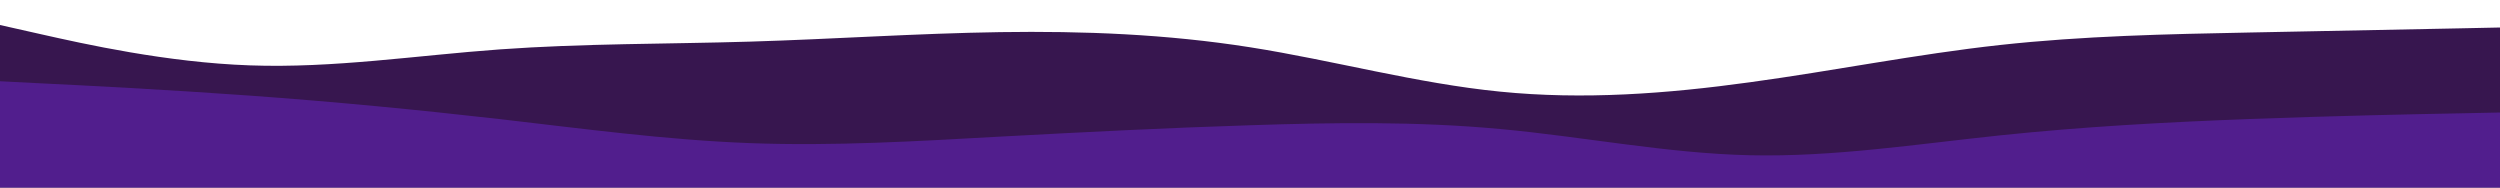 <svg id="visual" viewBox="0 0 2000 150" width="2000" height="150" xmlns="http://www.w3.org/2000/svg" xmlns:xlink="http://www.w3.org/1999/xlink" version="1.1"><path d="M0 20L33.3 27.5C66.7 35 133.3 50 200 52.3C266.7 54.7 333.3 44.3 400 39.5C466.7 34.7 533.3 35.3 600 33.3C666.7 31.3 733.3 26.7 800 25.7C866.7 24.7 933.3 27.3 1000 37.8C1066.7 48.3 1133.3 66.7 1200 73.3C1266.7 80 1333.3 75 1400 65.8C1466.7 56.7 1533.3 43.3 1600 36C1666.7 28.7 1733.3 27.3 1800 26C1866.7 24.7 1933.3 23.3 1966.7 22.7L2000 22L2000 151L1966.7 151C1933.3 151 1866.7 151 1800 151C1733.3 151 1666.7 151 1600 151C1533.3 151 1466.7 151 1400 151C1333.3 151 1266.7 151 1200 151C1133.3 151 1066.7 151 1000 151C933.3 151 866.7 151 800 151C733.3 151 666.7 151 600 151C533.3 151 466.7 151 400 151C333.3 151 266.7 151 200 151C133.3 151 66.7 151 33.3 151L0 151Z" fill="#37164f"></path><path d="M0 65L33.3 66.7C66.7 68.3 133.3 71.7 200 76.5C266.7 81.3 333.3 87.7 400 95.3C466.7 103 533.3 112 600 114.5C666.7 117 733.3 113 800 109.3C866.7 105.7 933.3 102.3 1000 100.2C1066.7 98 1133.3 97 1200 103.2C1266.7 109.3 1333.3 122.7 1400 124.2C1466.7 125.7 1533.3 115.3 1600 108.3C1666.7 101.3 1733.3 97.7 1800 95.2C1866.7 92.7 1933.3 91.3 1966.7 90.7L2000 90L2000 151L1966.7 151C1933.3 151 1866.7 151 1800 151C1733.3 151 1666.7 151 1600 151C1533.3 151 1466.7 151 1400 151C1333.3 151 1266.7 151 1200 151C1133.3 151 1066.7 151 1000 151C933.3 151 866.7 151 800 151C733.3 151 666.7 151 600 151C533.3 151 466.7 151 400 151C333.3 151 266.7 151 200 151C133.3 151 66.7 151 33.3 151L0 151Z" fill="#511e8d"></path></svg>